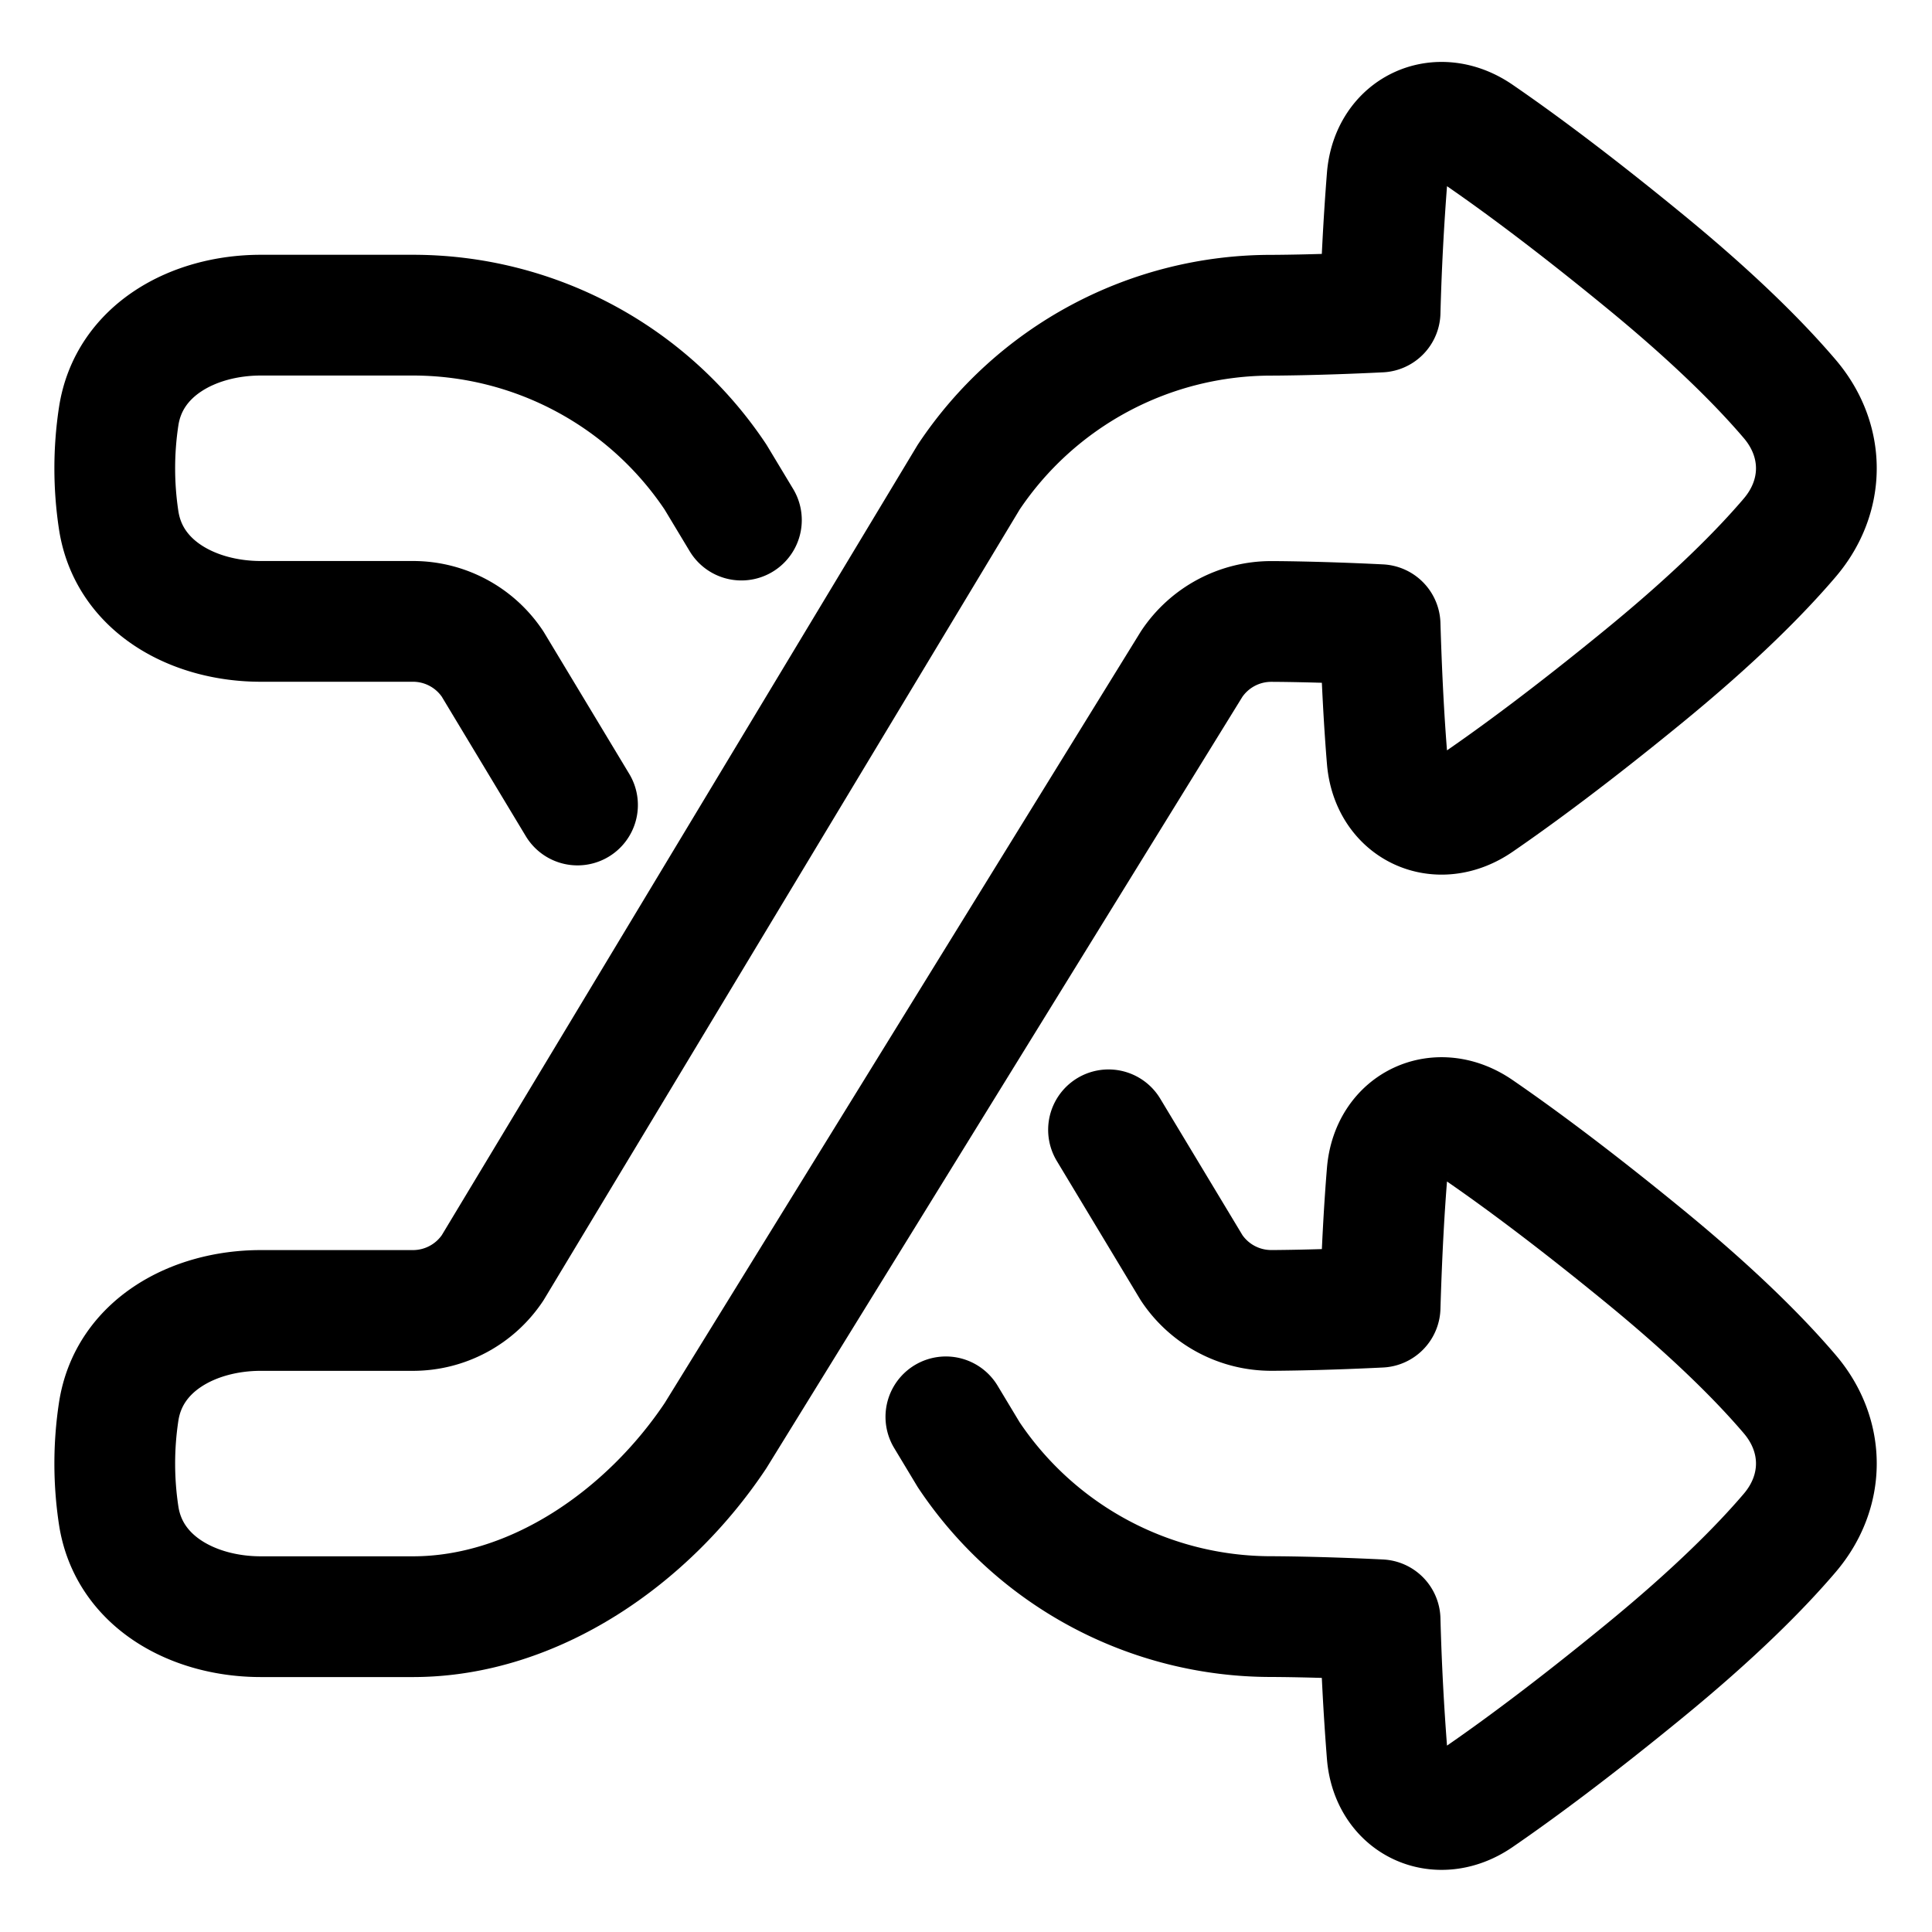 <svg xmlns="http://www.w3.org/2000/svg" fill="none" viewBox="0 0 48 48" id="Shuffle--Streamline-Plump">
  <desc>
    Shuffle Streamline Icon: https://streamlinehq.com
  </desc>
  <g id="shuffle--multimedia-shuffle-multi-button-controls-media">
    <path id="Union" stroke="#000000" stroke-linecap="round" stroke-linejoin="round" d="m27.541 28.07 2.064 3.427a2.377 2.377 0 0 0 1.978 1.06s1.09 0 2.705 -0.08c0.043 -1.43 0.107 -2.52 0.175 -3.34 0.101 -1.215 1.264 -1.758 2.268 -1.067 0.968 0.665 2.314 1.658 4.082 3.104 1.793 1.465 2.934 2.62 3.654 3.465 0.88 1.033 0.88 2.411 0 3.444 -0.72 0.845 -1.861 2 -3.654 3.465 -1.768 1.447 -3.114 2.44 -4.082 3.105 -1.004 0.69 -2.167 0.148 -2.268 -1.066a64.204 64.204 0 0 1 -0.175 -3.344c-1.614 -0.079 -2.705 -0.079 -2.705 -0.079a9.035 9.035 0 0 1 -7.517 -4.023l-0.566 -0.94m-5.08 -22.28 -0.643 -1.068A9.035 9.035 0 0 0 10.26 7.83H6.48c-1.672 0 -3.282 0.865 -3.532 2.518a8.608 8.608 0 0 0 0 2.573c0.25 1.653 1.86 2.517 3.532 2.517h3.78c0.795 0 1.537 0.397 1.978 1.059L14.348 20" stroke-width="3"></path>
    <path id="Union_2" stroke="#000000" stroke-linecap="round" stroke-linejoin="round" d="M36.731 3.342c-1.004 -0.69 -2.167 -0.148 -2.268 1.067a64.2 64.2 0 0 0 -0.175 3.343c-1.614 0.08 -2.704 0.08 -2.704 0.08a9.034 9.034 0 0 0 -7.517 4.022L12.238 31.5a2.378 2.378 0 0 1 -1.978 1.058H6.48c-1.672 0 -3.282 0.865 -3.532 2.518a8.607 8.607 0 0 0 0 2.573c0.25 1.653 1.86 2.517 3.532 2.517h3.78c3.02 0 5.842 -1.985 7.517 -4.498l11.829 -19.169a2.377 2.377 0 0 1 1.978 -1.059s1.09 0 2.704 0.08c0.043 1.43 0.107 2.52 0.175 3.34 0.101 1.214 1.264 1.757 2.268 1.066 0.968 -0.665 2.314 -1.658 4.082 -3.104 1.793 -1.465 2.934 -2.62 3.654 -3.465 0.88 -1.033 0.88 -2.411 0 -3.444 -0.72 -0.845 -1.861 -2 -3.654 -3.465C39.045 5 37.7 4.007 36.731 3.342Z" stroke-width="3"></path>
  </g>
</svg>